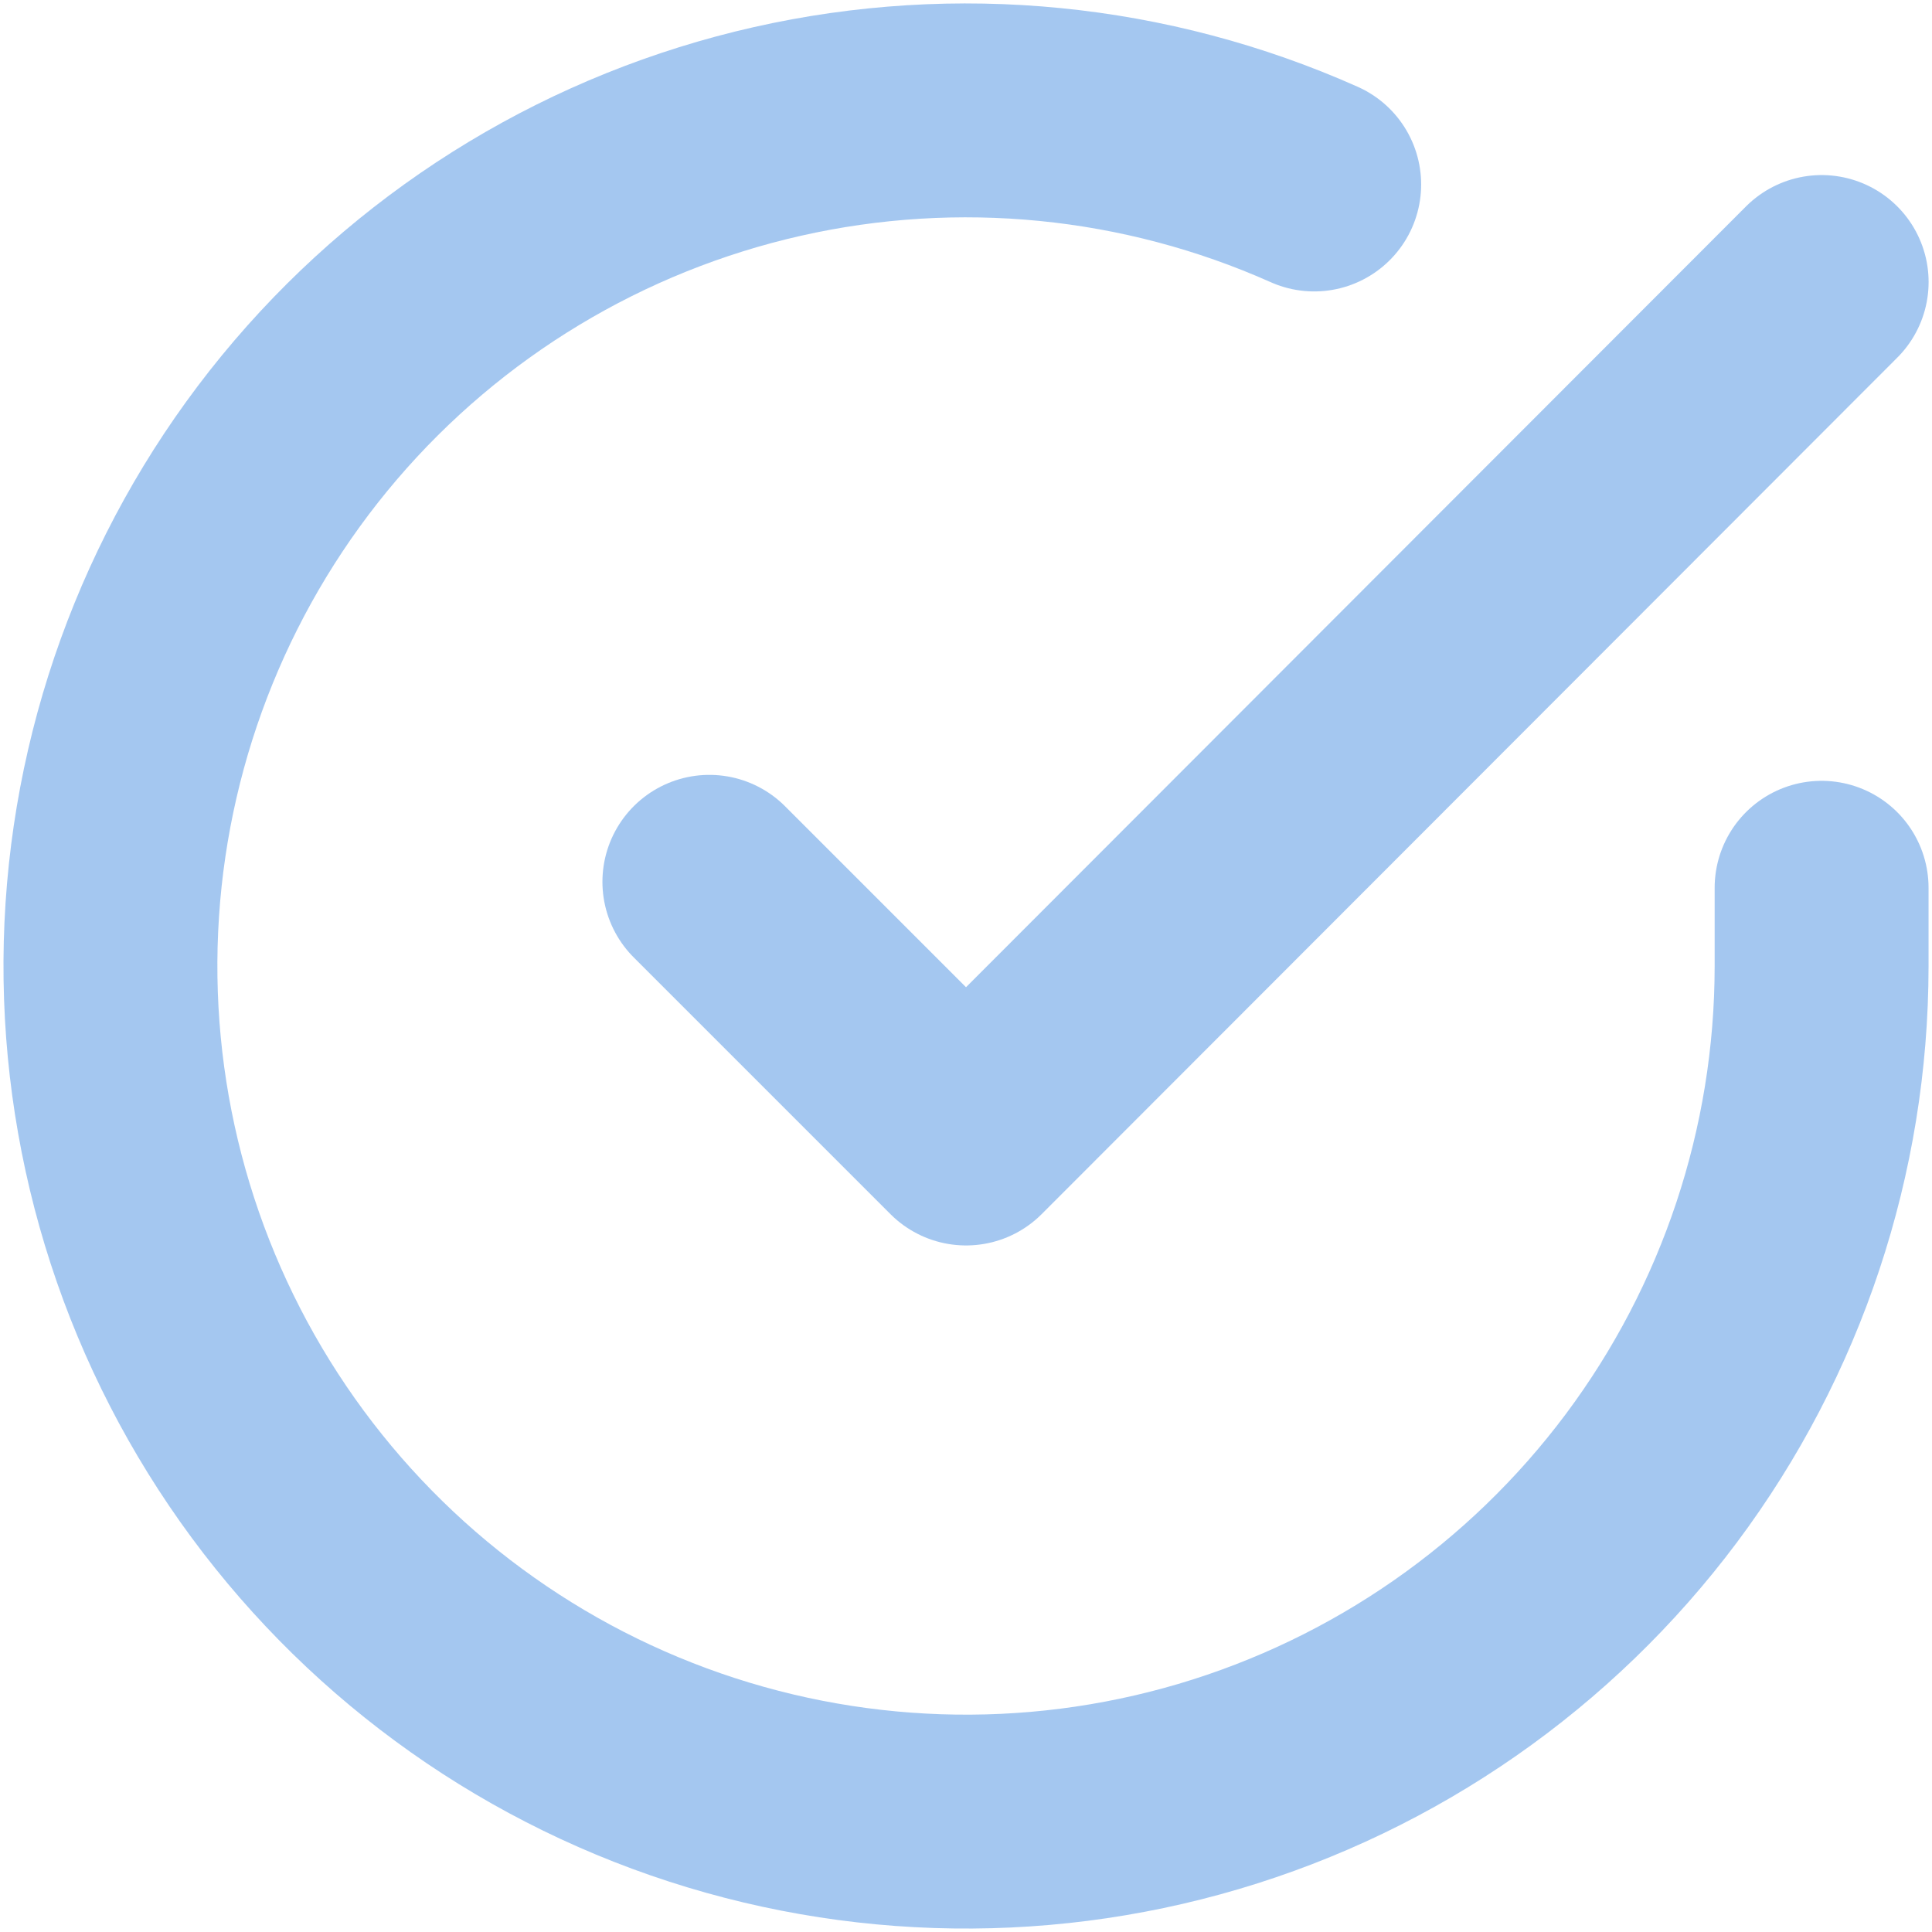 <svg width="35" height="35" viewBox="0 0 35 35" fill="none" xmlns="http://www.w3.org/2000/svg">
<g opacity="0.5">
<path d="M33 16.083V17.509C32.998 20.851 31.916 24.104 29.915 26.781C27.913 29.458 25.1 31.416 21.895 32.364C18.689 33.312 15.264 33.198 12.128 32.039C8.993 30.881 6.316 28.74 4.497 25.936C2.678 23.132 1.814 19.815 2.034 16.48C2.254 13.145 3.546 9.97 5.717 7.429C7.889 4.888 10.824 3.118 14.084 2.381C17.344 1.644 20.755 1.981 23.808 3.342" stroke="#4A90E2" stroke-width="3.875" stroke-linecap="round" stroke-linejoin="round"/>
<path d="M33.001 5.109L17.501 20.625L12.851 15.975" stroke="#4A90E2" stroke-width="3.875" stroke-linecap="round" stroke-linejoin="round"/>
</g>
</svg>
